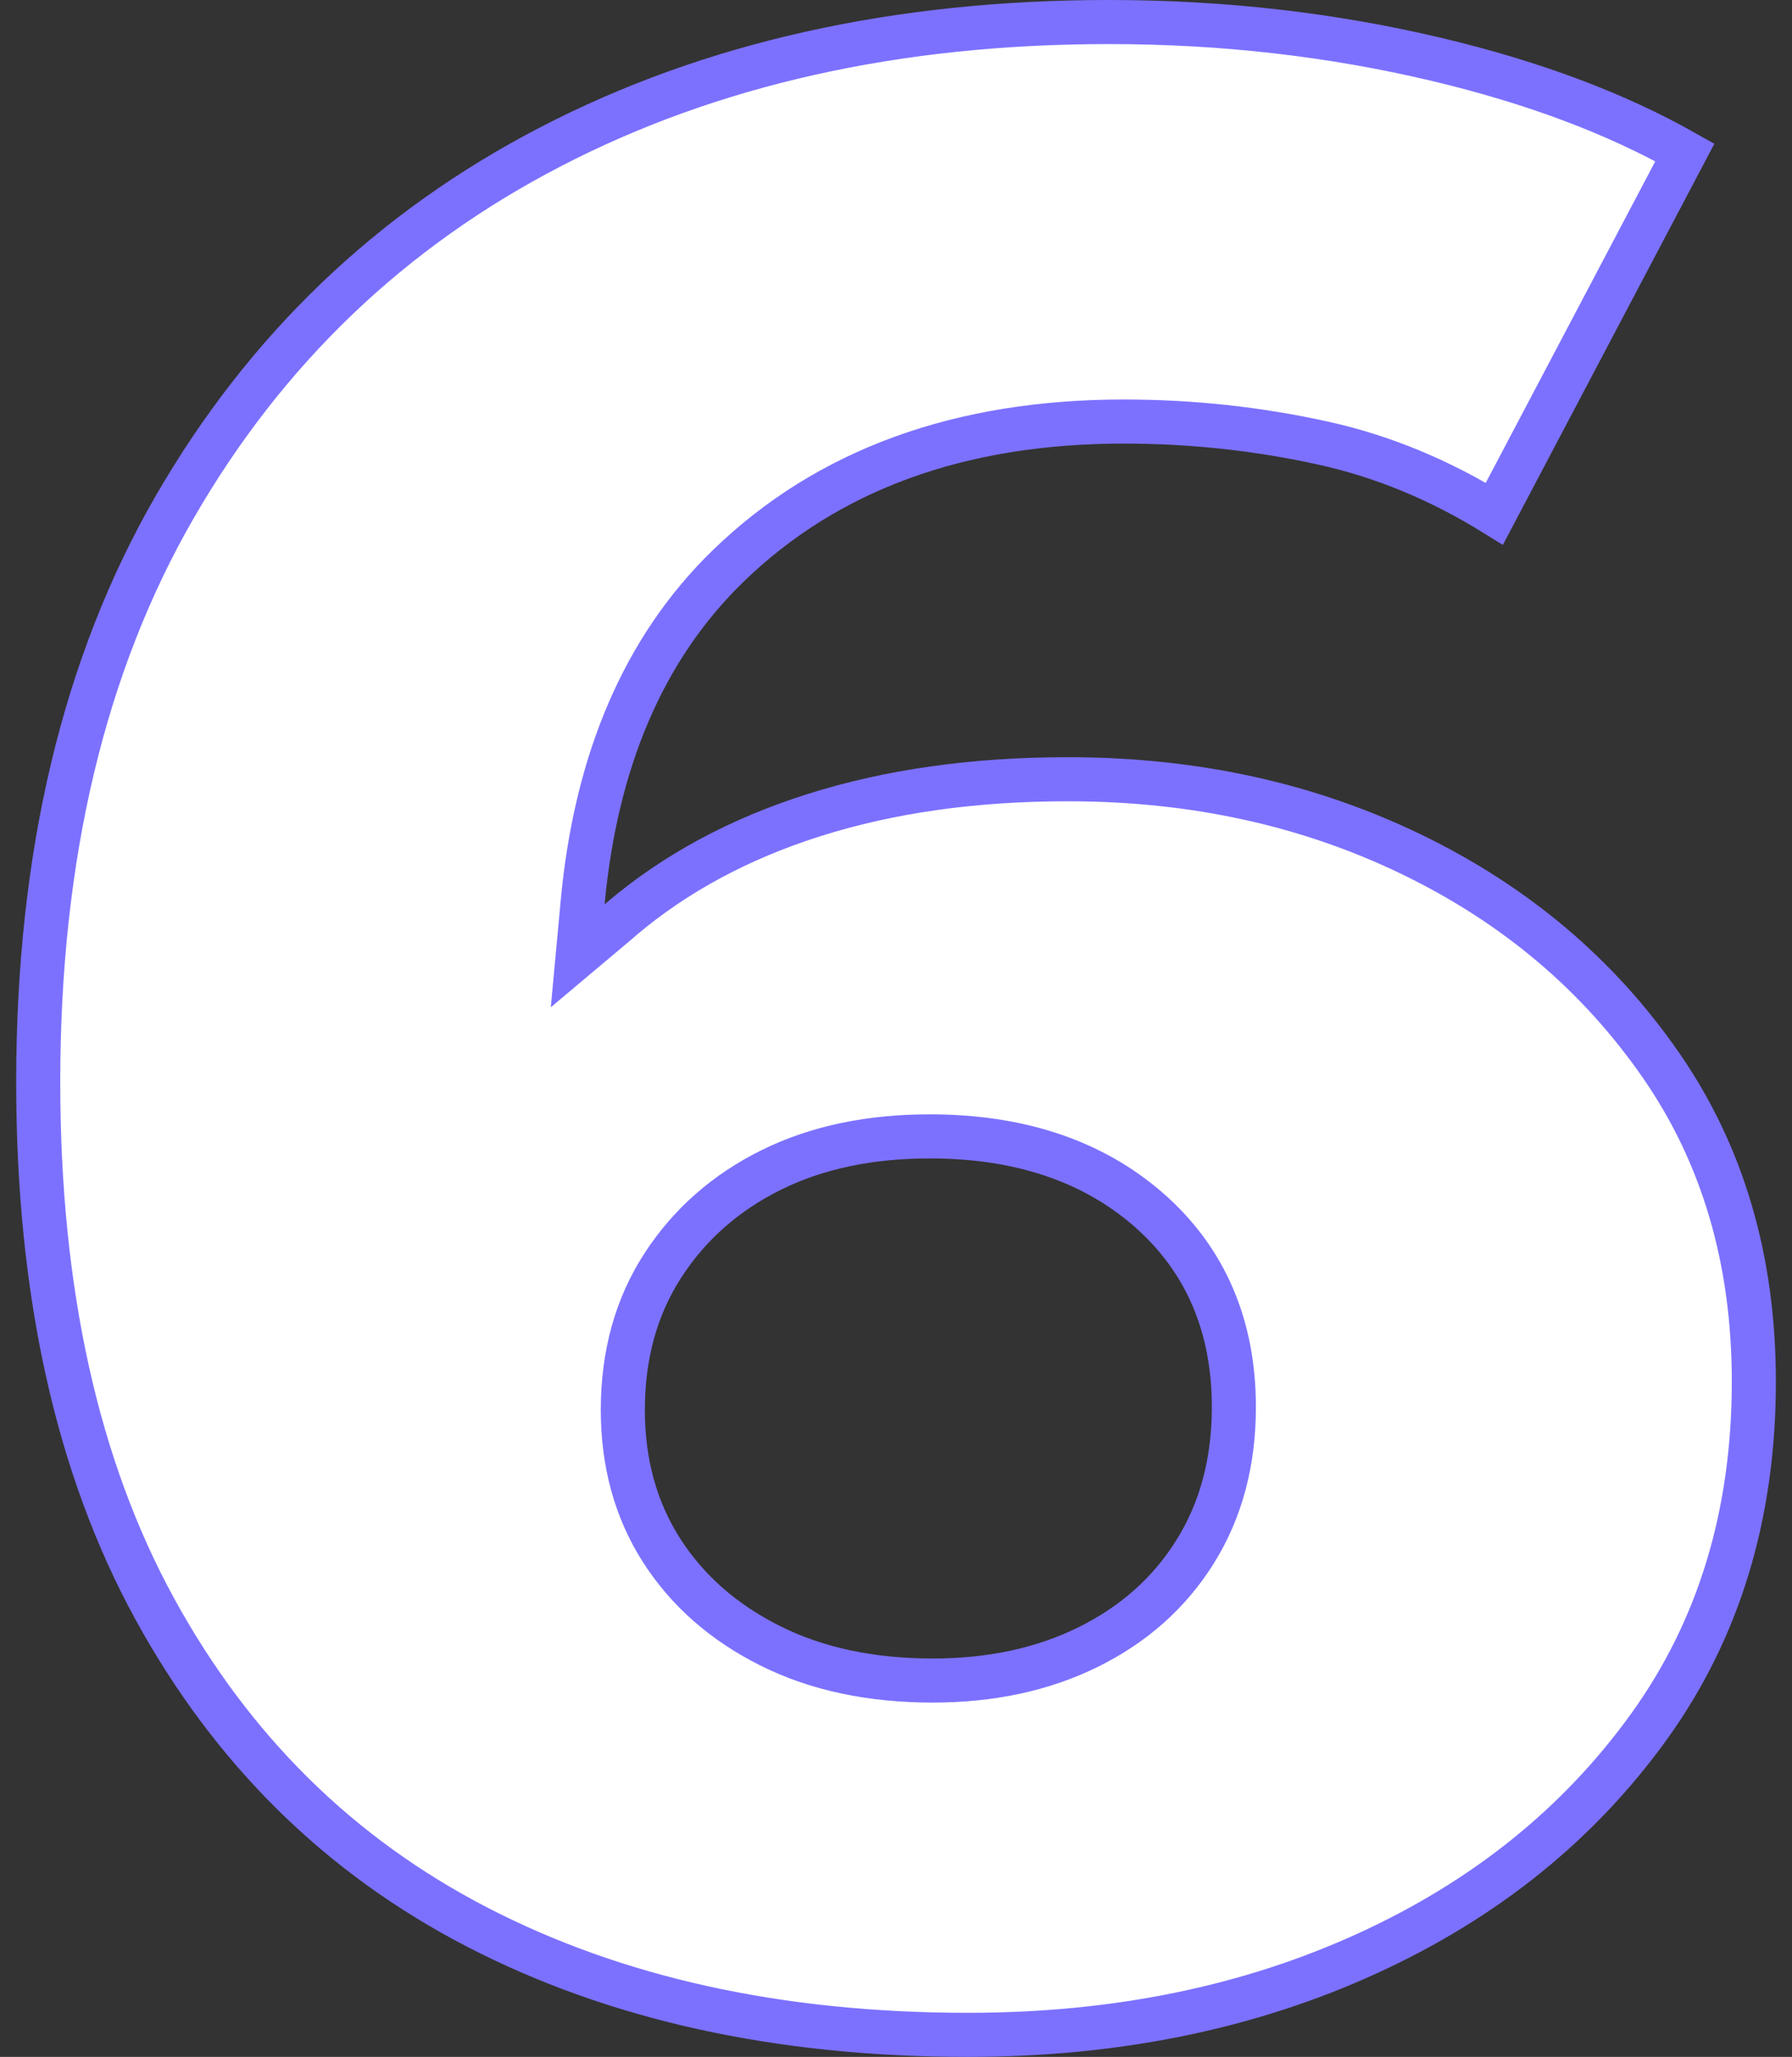 <svg width="61" height="70" viewBox="0 0 61 70" fill="none" xmlns="http://www.w3.org/2000/svg">
<rect x="0" y="0" width="61" height="70" fill="#333333" stroke="none"/>
<path d="M21.184 31.247L21.184 31.247C23.001 29.715 25.176 28.539 27.727 27.734C30.277 26.929 33.144 26.519 36.351 26.519C40.648 26.519 44.549 27.378 48.073 29.088C51.598 30.799 54.411 33.182 56.534 36.245C58.638 39.278 59.701 42.861 59.701 47.019C59.701 51.558 58.505 55.458 56.142 58.745C53.759 62.059 50.564 64.642 46.539 66.481C42.514 68.321 37.992 69.25 32.951 69.25C26.512 69.25 20.954 68.019 16.245 65.584C11.548 63.155 7.89 59.547 5.259 54.736C2.634 49.936 1.301 43.981 1.301 36.827C1.301 29.106 2.865 22.593 5.95 17.25C9.044 11.892 13.304 7.811 18.746 4.993L18.746 4.993C24.188 2.172 30.515 0.75 37.751 0.75C41.63 0.75 45.352 1.177 48.927 2.028C52.214 2.81 55.016 3.867 57.353 5.188L50.869 17.483C49.011 16.333 47.074 15.531 45.063 15.085L45.063 15.085C42.839 14.592 40.569 14.346 38.251 14.346C32.697 14.346 28.175 15.968 24.778 19.27L24.778 19.27C21.906 22.062 20.281 25.903 19.834 30.709L19.665 32.53L21.064 31.353C21.095 31.326 21.125 31.299 21.143 31.283C21.165 31.263 21.175 31.254 21.184 31.247ZM37.032 56.057C38.584 55.293 39.809 54.21 40.687 52.8C41.572 51.382 42.001 49.735 42.001 47.885C42.001 45.128 41.038 42.861 39.094 41.165C37.163 39.483 34.654 38.673 31.651 38.673C29.625 38.673 27.827 39.041 26.269 39.808C24.719 40.572 23.484 41.651 22.572 43.053C21.648 44.474 21.201 46.125 21.201 47.981C21.201 49.774 21.633 51.375 22.519 52.76C23.398 54.134 24.636 55.217 26.214 56.007C27.804 56.805 29.659 57.192 31.751 57.192C33.711 57.192 35.478 56.823 37.032 56.057Z" fill="white" stroke="#7C71FF" stroke-width="1.5"/>
</svg>
